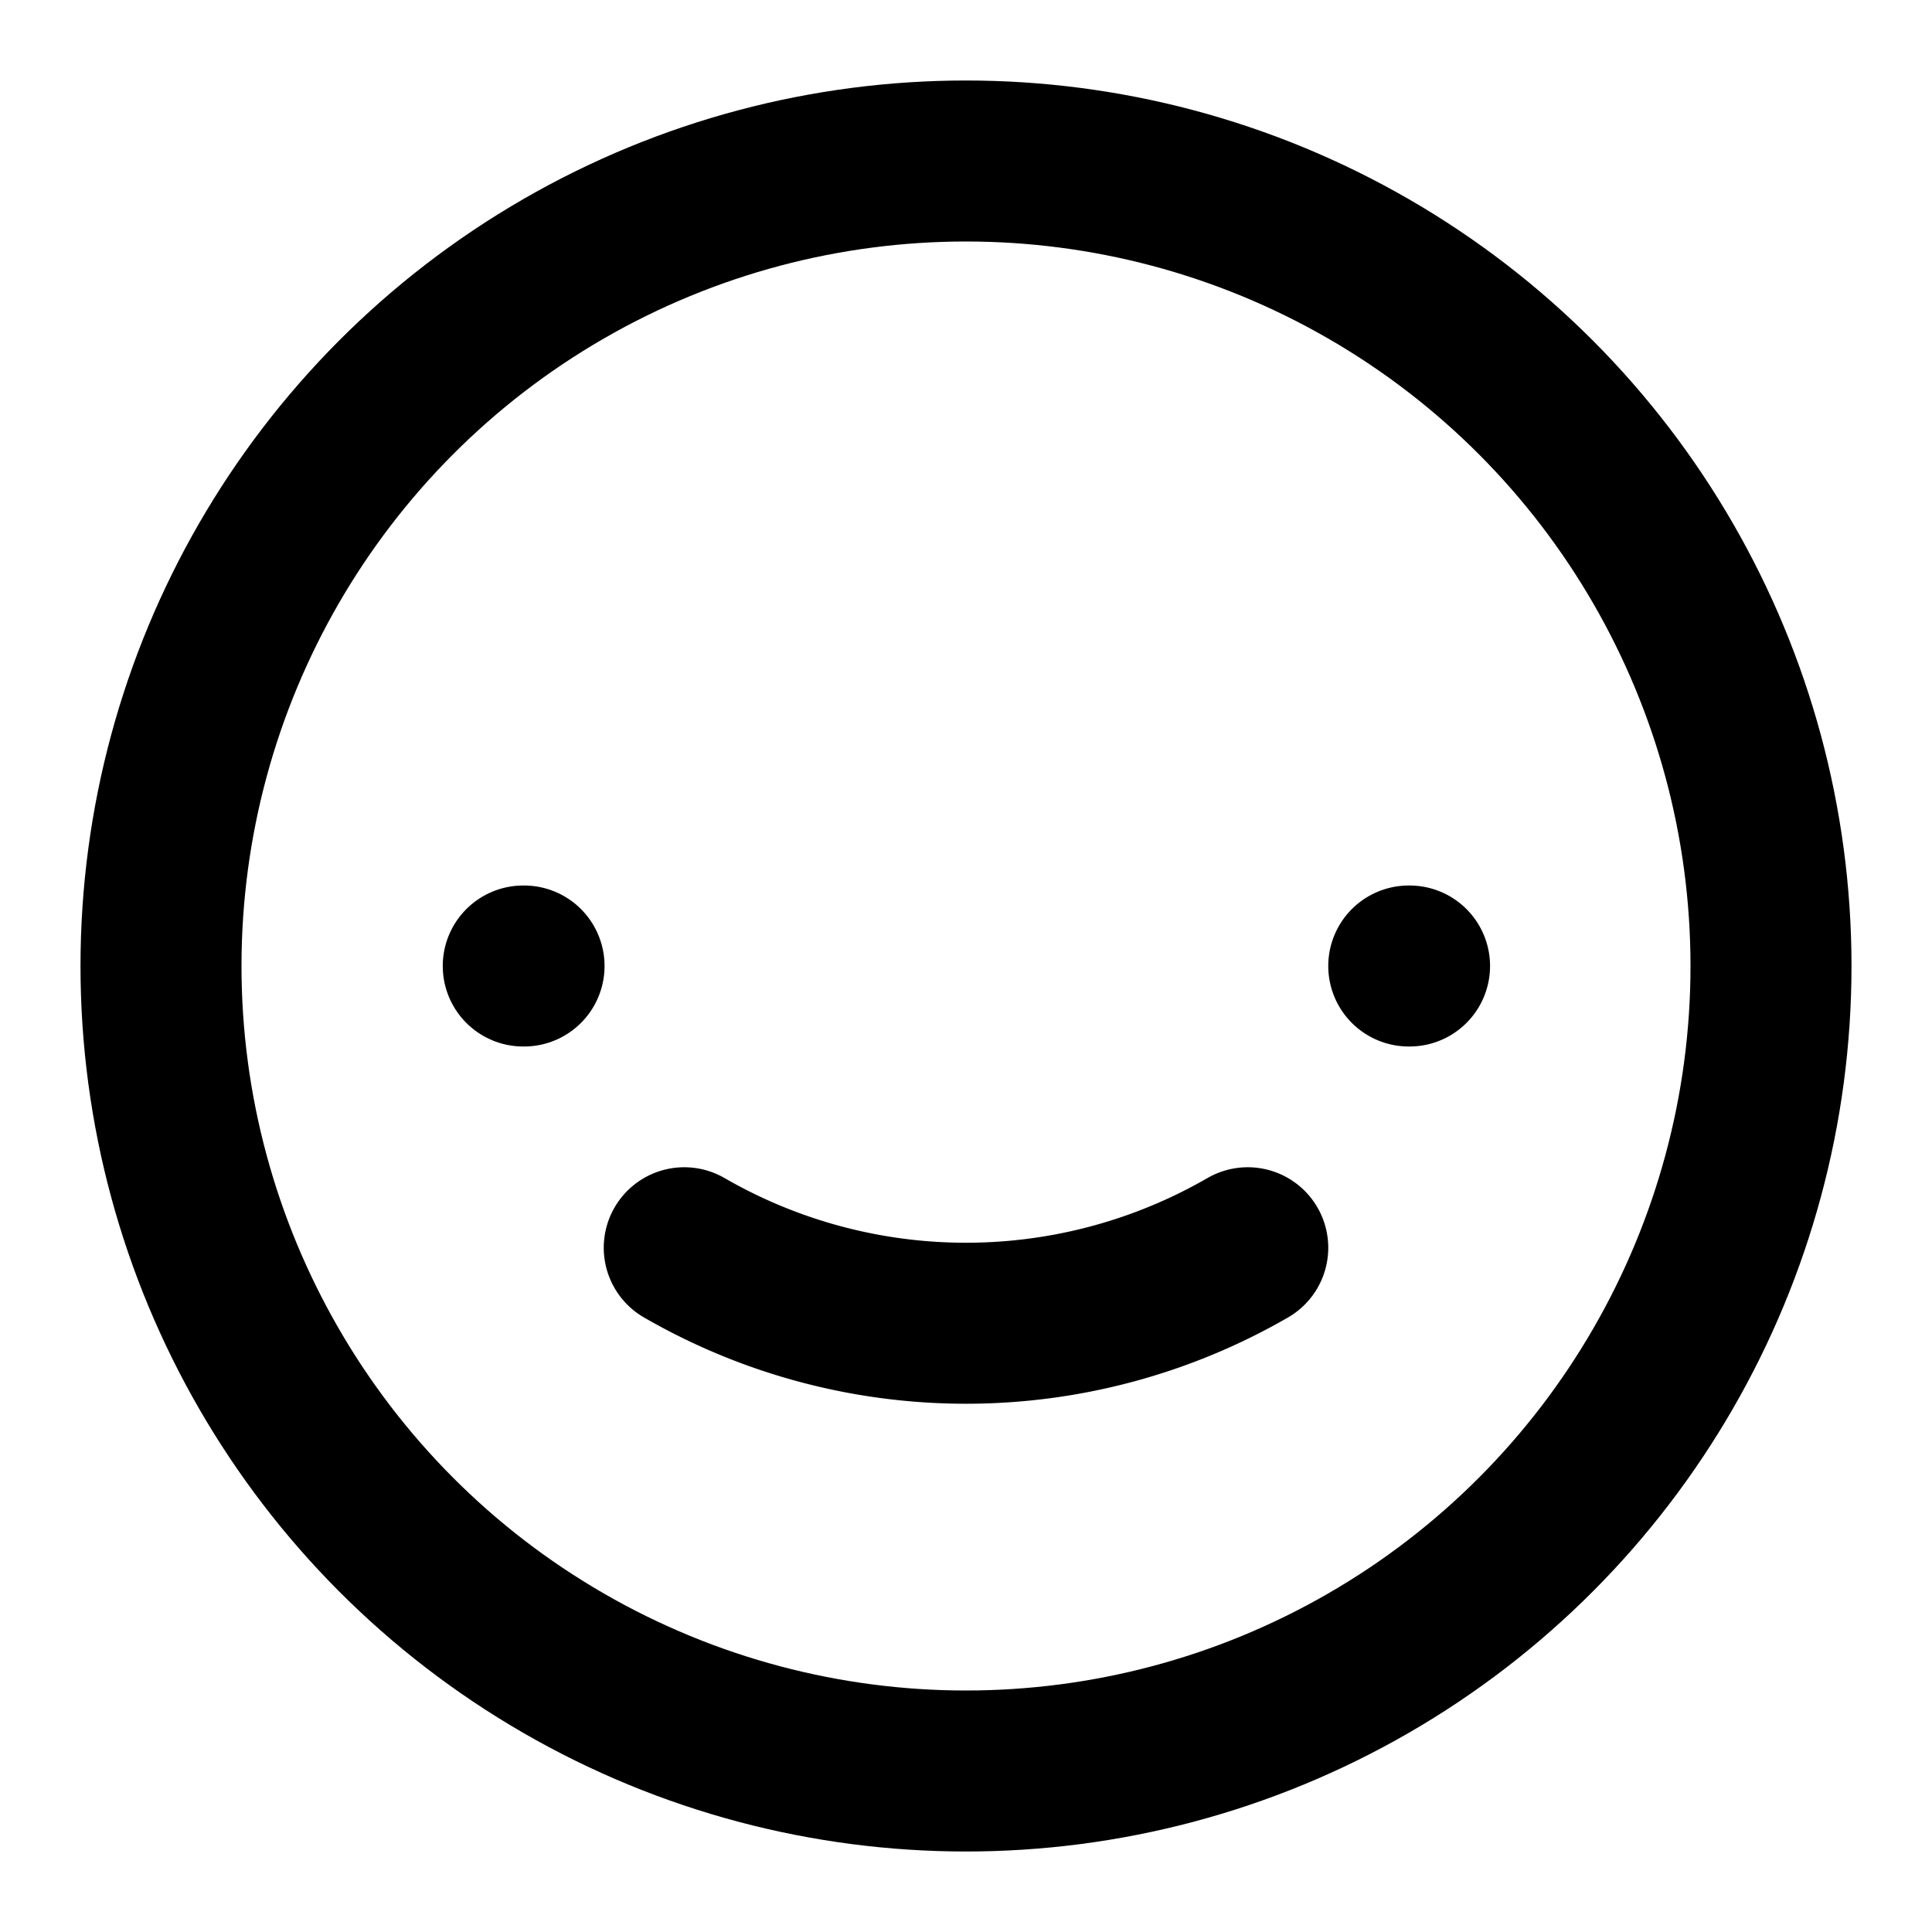 <svg
  xmlns="http://www.w3.org/2000/svg"
  width="24"
  height="24"
  viewBox="0 0 24 24"
  fill="none"
  stroke="currentColor"
  stroke-width="2"
  stroke-linecap="round"
  stroke-linejoin="round"
>
  <circle cx="12" cy="12" r="10" />
  <path d="M15.5 15.5a7 7 0 0 1-7 0" />
  <path d="M6.5 12h.01" />
  <path d="M17.5 12h.01" />
</svg>
